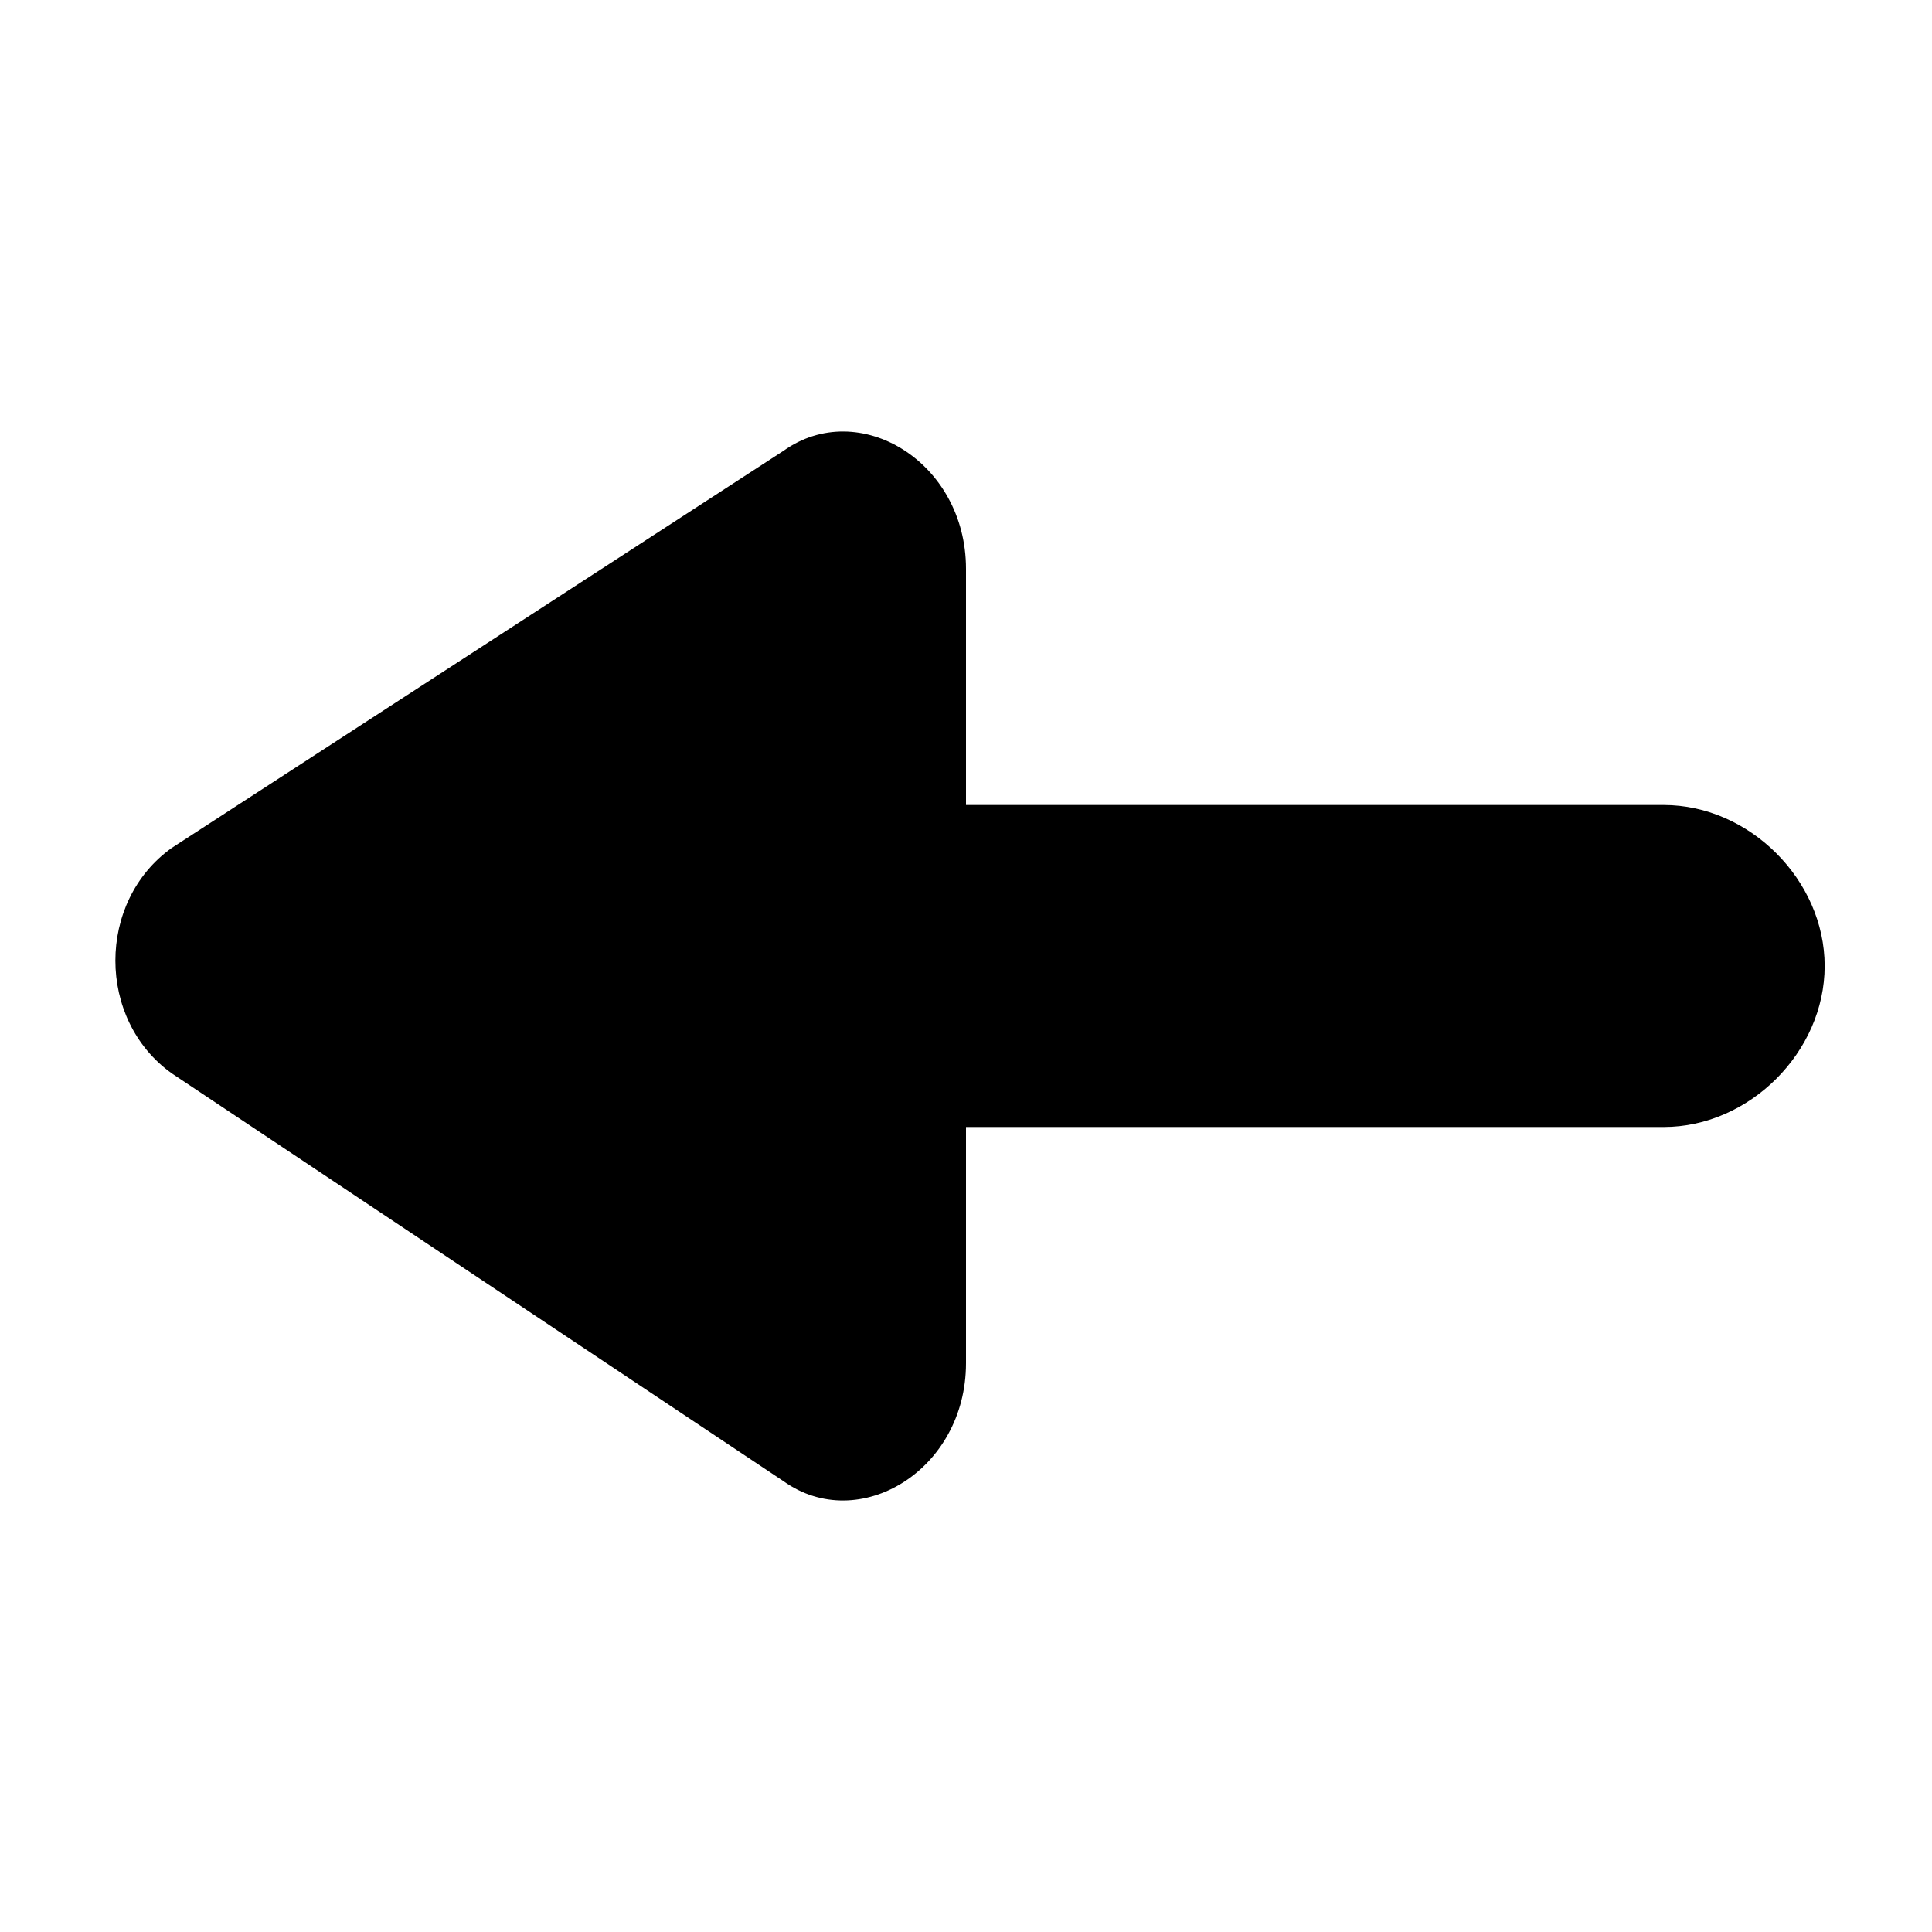 <svg xmlns="http://www.w3.org/2000/svg" viewBox="0 0 18 18"><path d="M15.5 7.5H9V5.3c0-1-1-1.6-1.7-1.1L1.6 7.9c-.7.5-.7 1.6 0 2.1l5.7 3.8c.7.5 1.7-.1 1.7-1.1v-2.2h6.5c.8 0 1.5-.7 1.5-1.5s-.7-1.5-1.5-1.5z"/></svg>